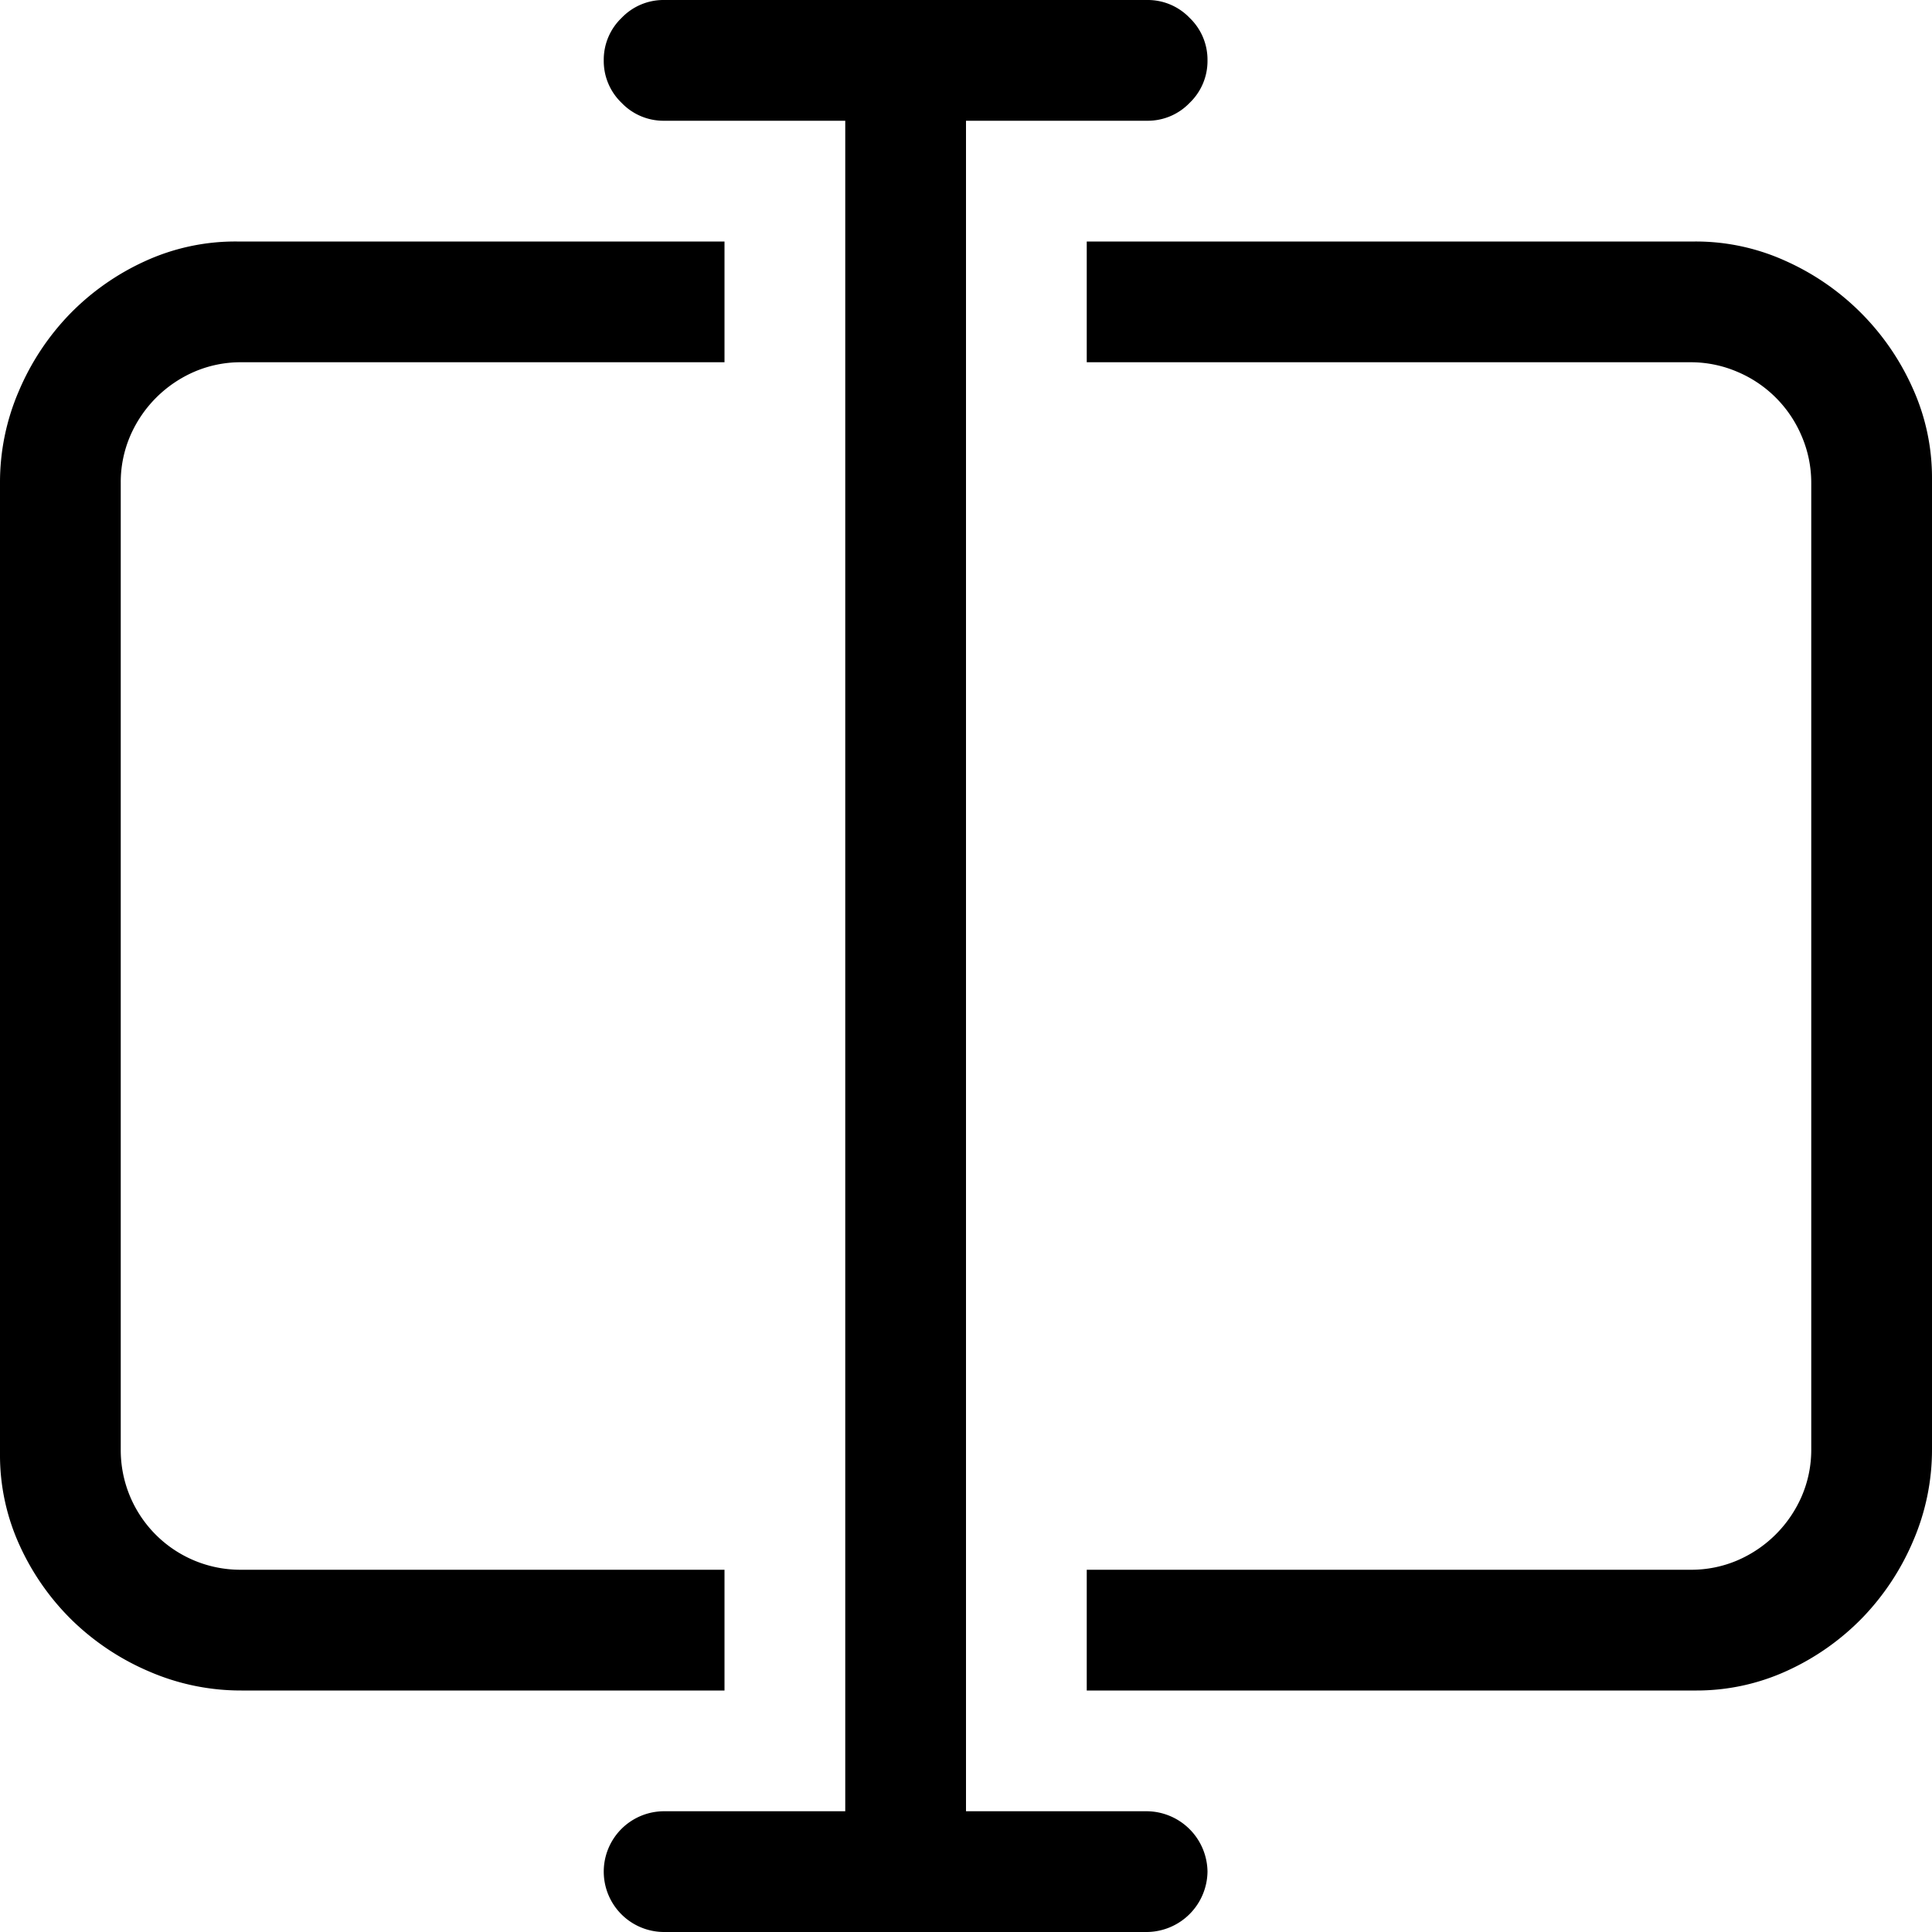 <svg xmlns="http://www.w3.org/2000/svg" viewBox="0 0 12 12"><g data-name="图层 2" id="图层_2"><g data-name="图层 1" id="图层_1-2"><path d="M4.5,9.75v.75h-3a1.431,1.431,0,0,1-.571-.117,1.567,1.567,0,0,1-.478-.316,1.547,1.547,0,0,1-.328-.466A1.347,1.347,0,0,1,0,9.029V3a1.431,1.431,0,0,1,.117-.571,1.567,1.567,0,0,1,.316-.478,1.547,1.547,0,0,1,.466-.328A1.347,1.347,0,0,1,1.471,1.5H4.5v.75h-3a.727.727,0,0,0-.293.059A.764.764,0,0,0,.809,2.707.727.727,0,0,0,.75,3V9a.743.743,0,0,0,.75.75Zm3,1.875A.38.38,0,0,1,7.125,12h-3a.375.375,0,0,1,0-.75H5.25V.75H4.125A.36.36,0,0,1,3.861.639.36.36,0,0,1,3.75.375.36.36,0,0,1,3.861.111.36.36,0,0,1,4.125,0h3a.36.36,0,0,1,.264.111A.36.36,0,0,1,7.5.375a.36.36,0,0,1-.111.264A.36.36,0,0,1,7.125.75H6v10.5H7.125a.38.38,0,0,1,.375.375ZM10.529,1.5a1.347,1.347,0,0,1,.56.12,1.562,1.562,0,0,1,.791.791A1.347,1.347,0,0,1,12,2.971V9a1.431,1.431,0,0,1-.117.571,1.567,1.567,0,0,1-.316.478,1.547,1.547,0,0,1-.466.328,1.347,1.347,0,0,1-.571.123H6.75V9.75H10.5a.727.727,0,0,0,.293-.059.764.764,0,0,0,.398-.398A.727.727,0,0,0,11.25,9V3a.733.733,0,0,0-.059-.29A.748.748,0,0,0,10.79,2.309.733.733,0,0,0,10.5,2.25H6.75V1.5Z"/></g></g></svg>